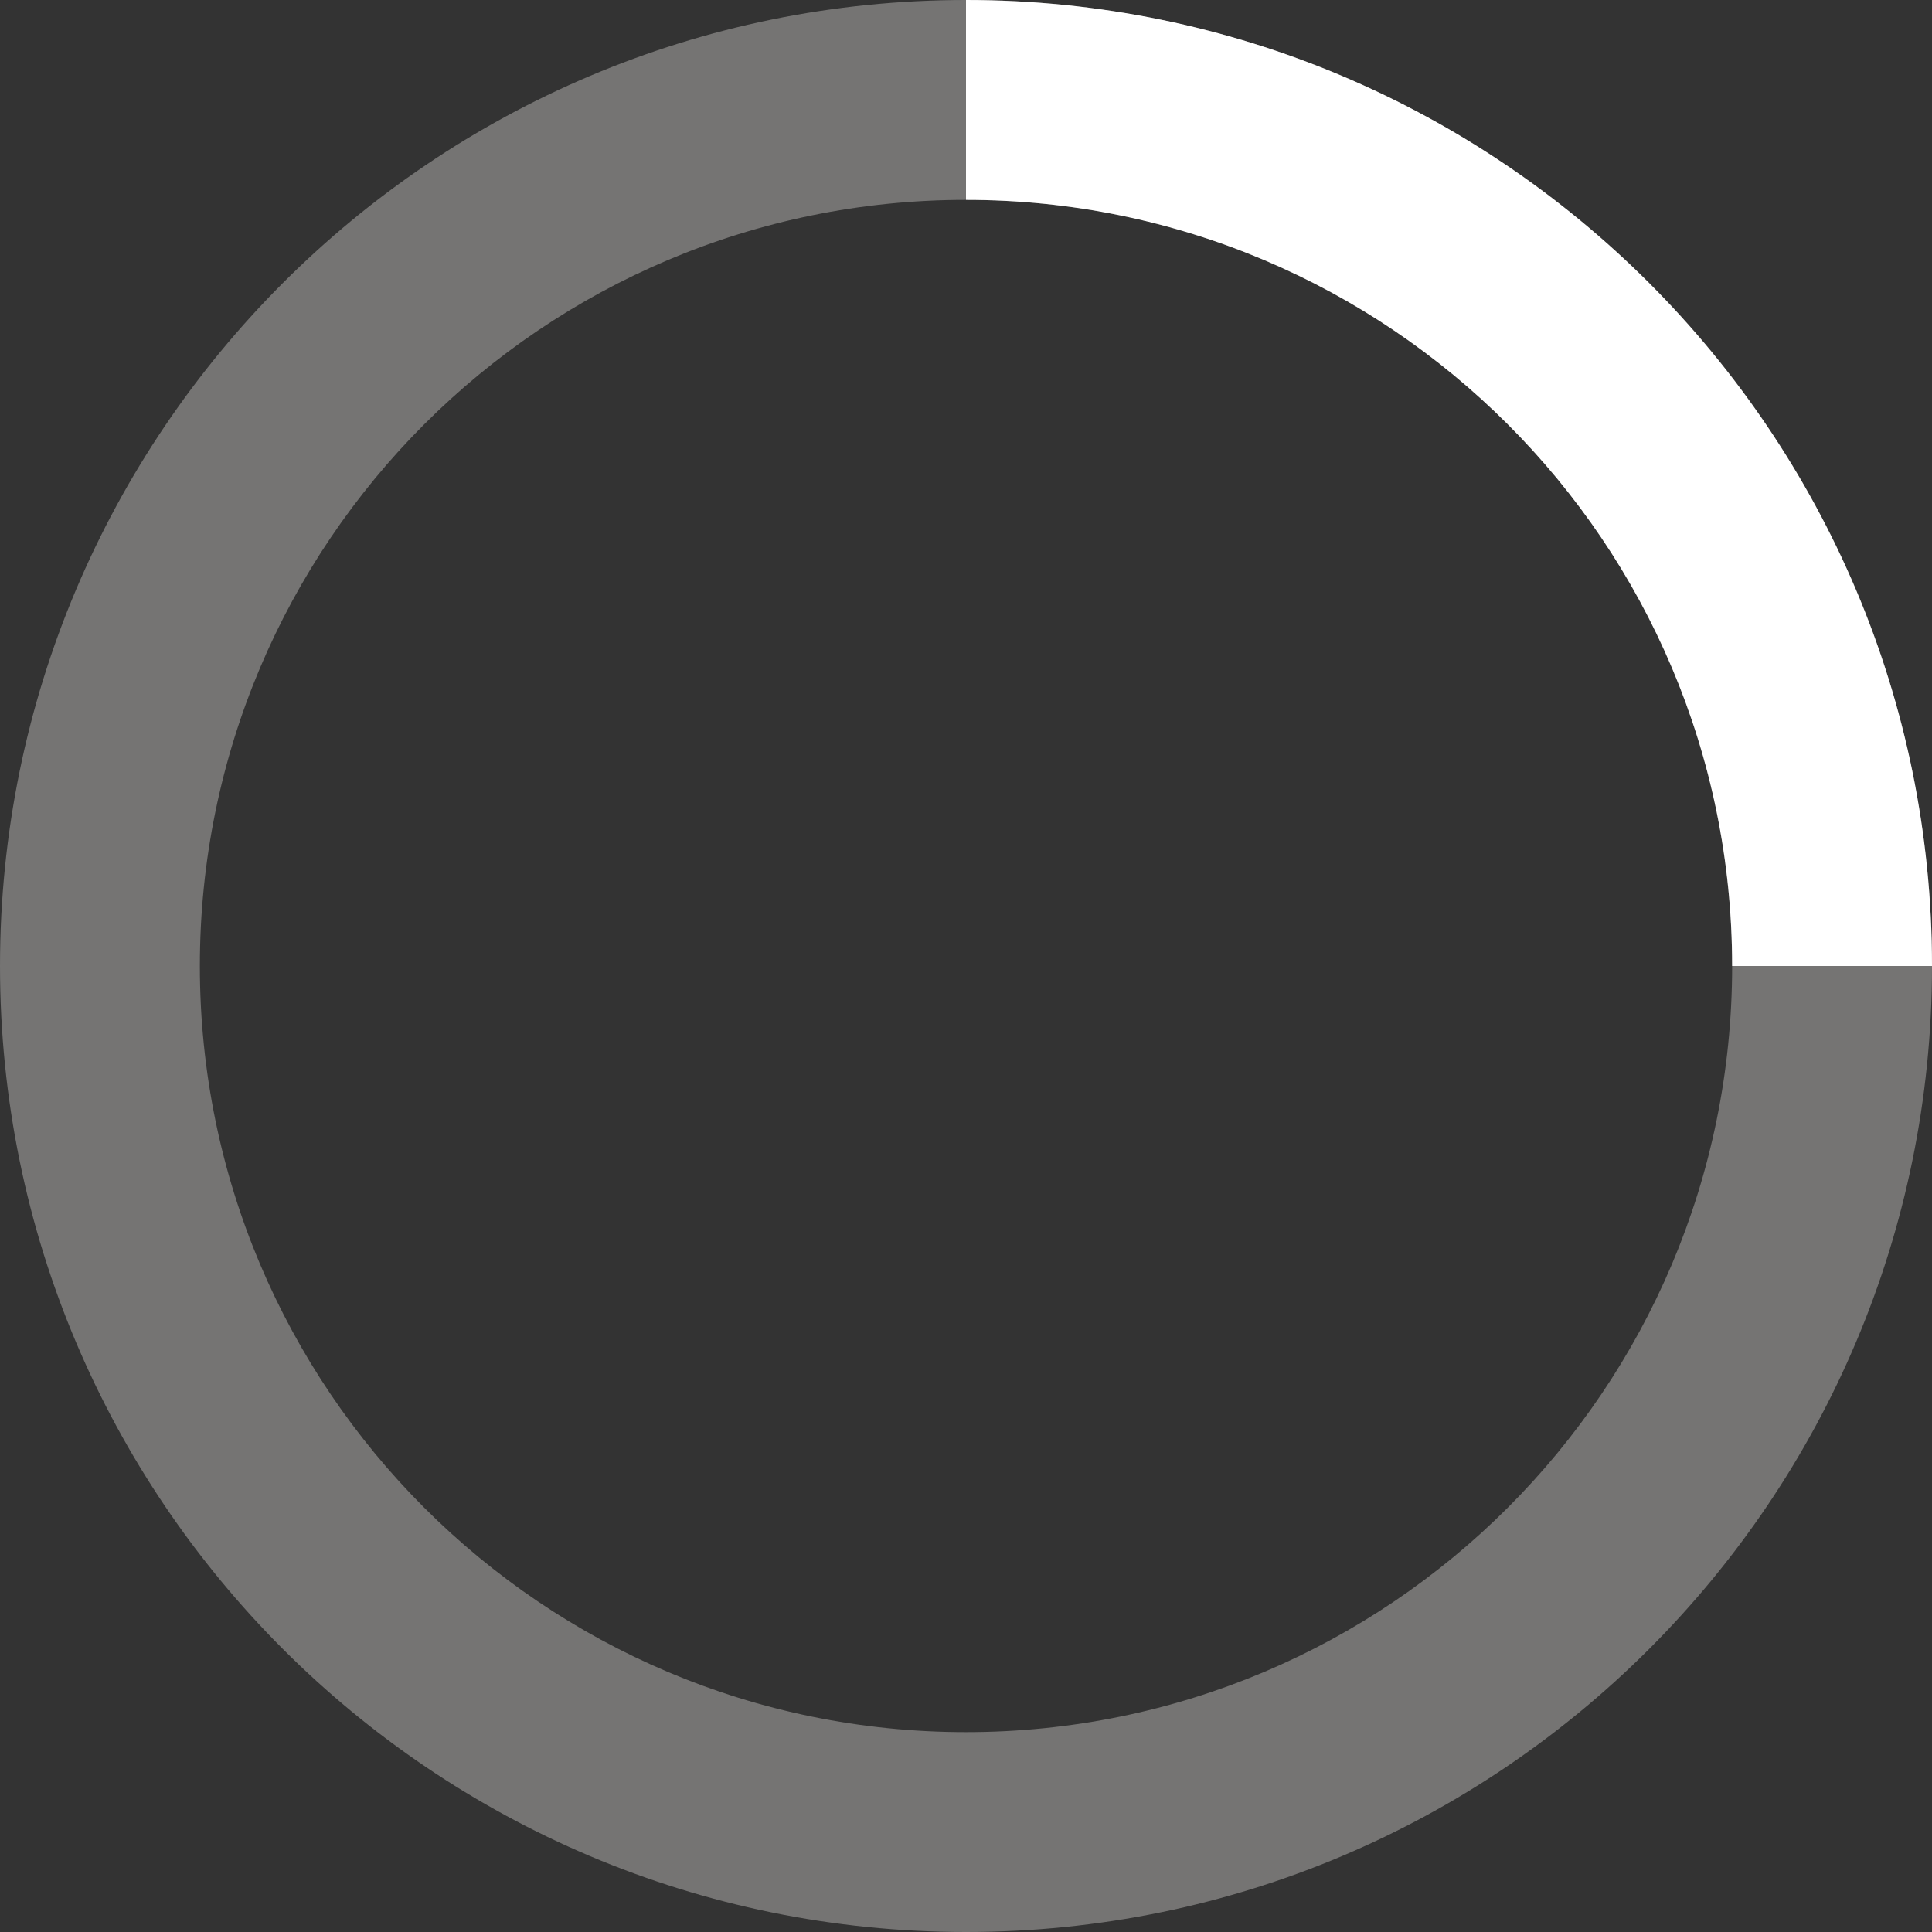 <svg width="29" height="29" viewBox="0 0 29 29" fill="none" xmlns="http://www.w3.org/2000/svg">
<rect x="0" y="0" width="29" height="29" fill="#333333" stroke="none"/>
<path fill-rule="evenodd" clip-rule="evenodd" d="M14.5 3C8.149 3 3 8.149 3 14.5C3 20.851 8.149 26 14.5 26C20.851 26 26 20.851 26 14.5C26 8.149 20.851 3 14.5 3ZM0 14.5C0 6.492 6.492 0 14.5 0C22.508 0 29 6.492 29 14.5C29 22.508 22.508 29 14.5 29C6.492 29 0 22.508 0 14.5Z" fill="#FAF7F3" fill-opacity="0.333"/>
<path fill-rule="evenodd" clip-rule="evenodd" d="M26 14.5C26 8.149 20.851 3 14.5 3V0C22.508 0 29 6.492 29 14.5H26Z" fill="white"/>
</svg>
